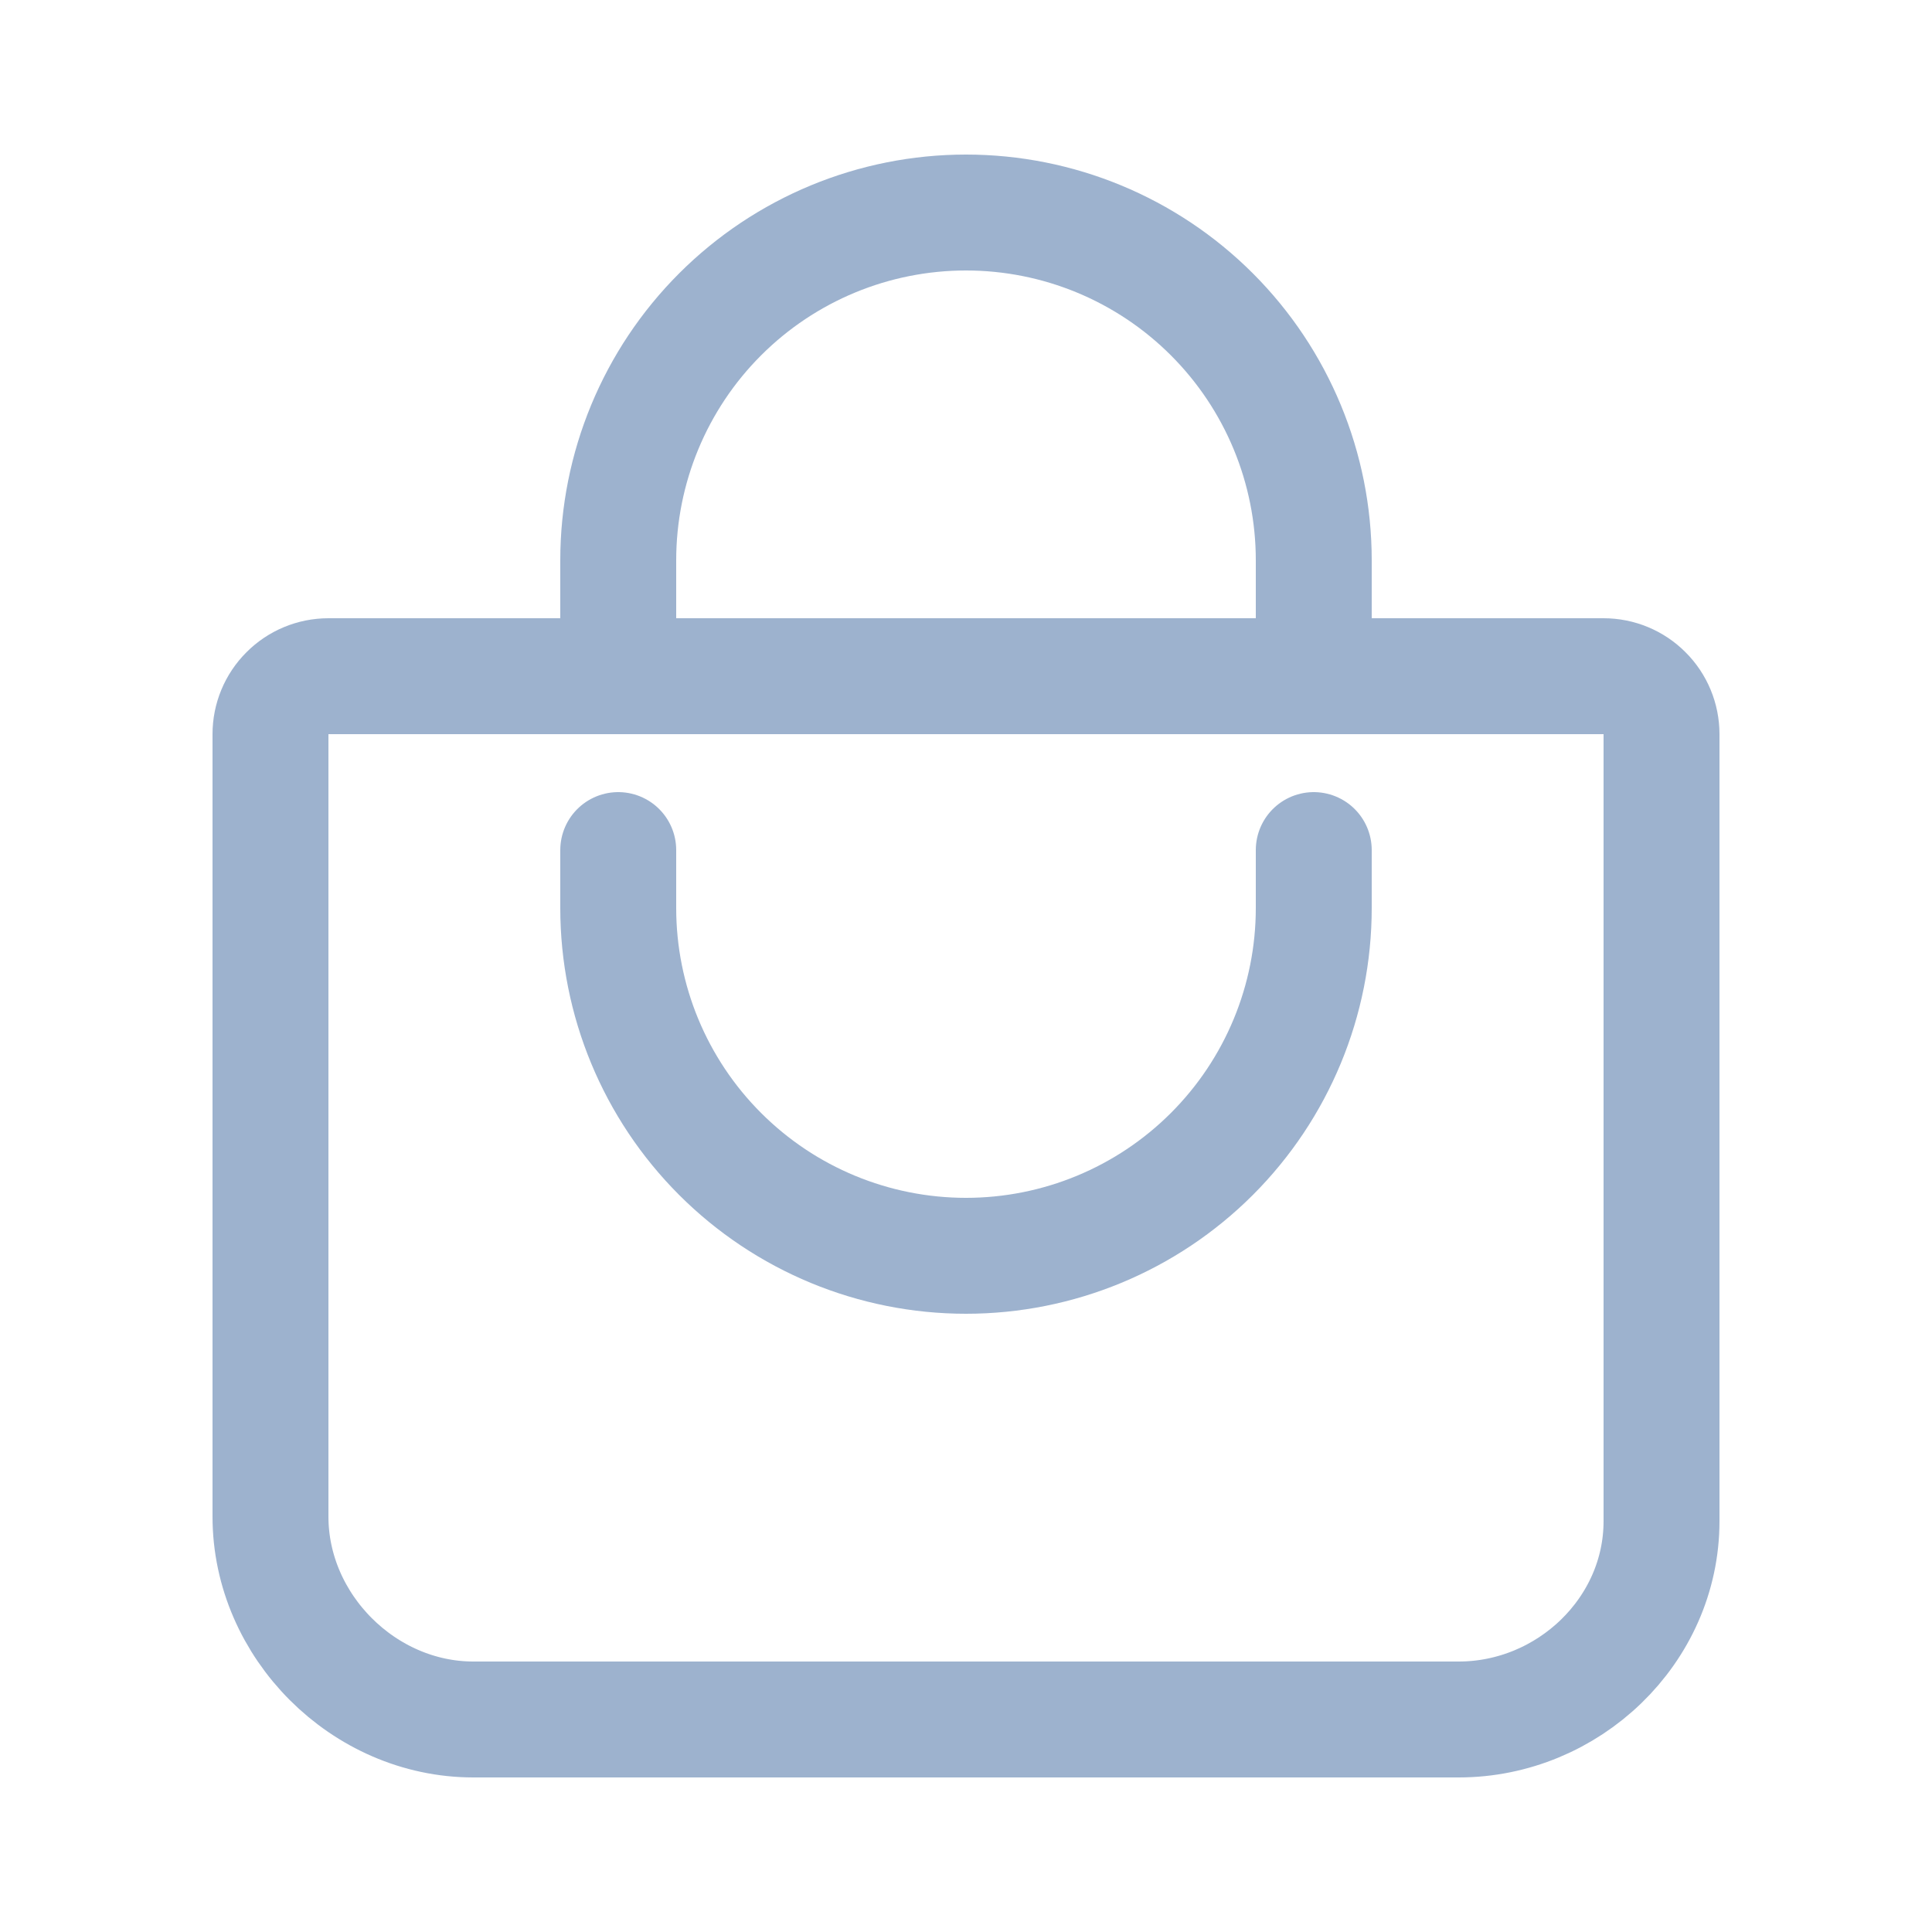 <svg width="25" height="25" viewBox="0 0 25 25" fill="none" xmlns="http://www.w3.org/2000/svg">
<path d="M8 8.75V7.25C8 6.057 8.474 4.912 9.318 4.068C10.162 3.224 11.306 2.75 12.5 2.75C13.694 2.75 14.838 3.224 15.682 4.068C16.526 4.912 17 6.057 17 7.25V8.75M4.25 8.75C4.051 8.75 3.86 8.829 3.72 8.97C3.579 9.11 3.5 9.301 3.5 9.5V19.625C3.5 21.043 4.707 22.25 6.125 22.25H18.875C20.293 22.25 21.5 21.101 21.5 19.684V9.5C21.5 9.301 21.421 9.11 21.28 8.97C21.14 8.829 20.949 8.75 20.75 8.75H4.25Z" stroke="#9DB2CE" stroke-width="1.5" stroke-linecap="round" stroke-linejoin="round"/>
<path d="M8 11V11.75C8 12.944 8.474 14.088 9.318 14.932C10.162 15.776 11.306 16.25 12.5 16.25C13.694 16.25 14.838 15.776 15.682 14.932C16.526 14.088 17 12.944 17 11.75V11" stroke="#9DB2CE" stroke-width="1.5" stroke-linecap="round" stroke-linejoin="round"/>
</svg>
